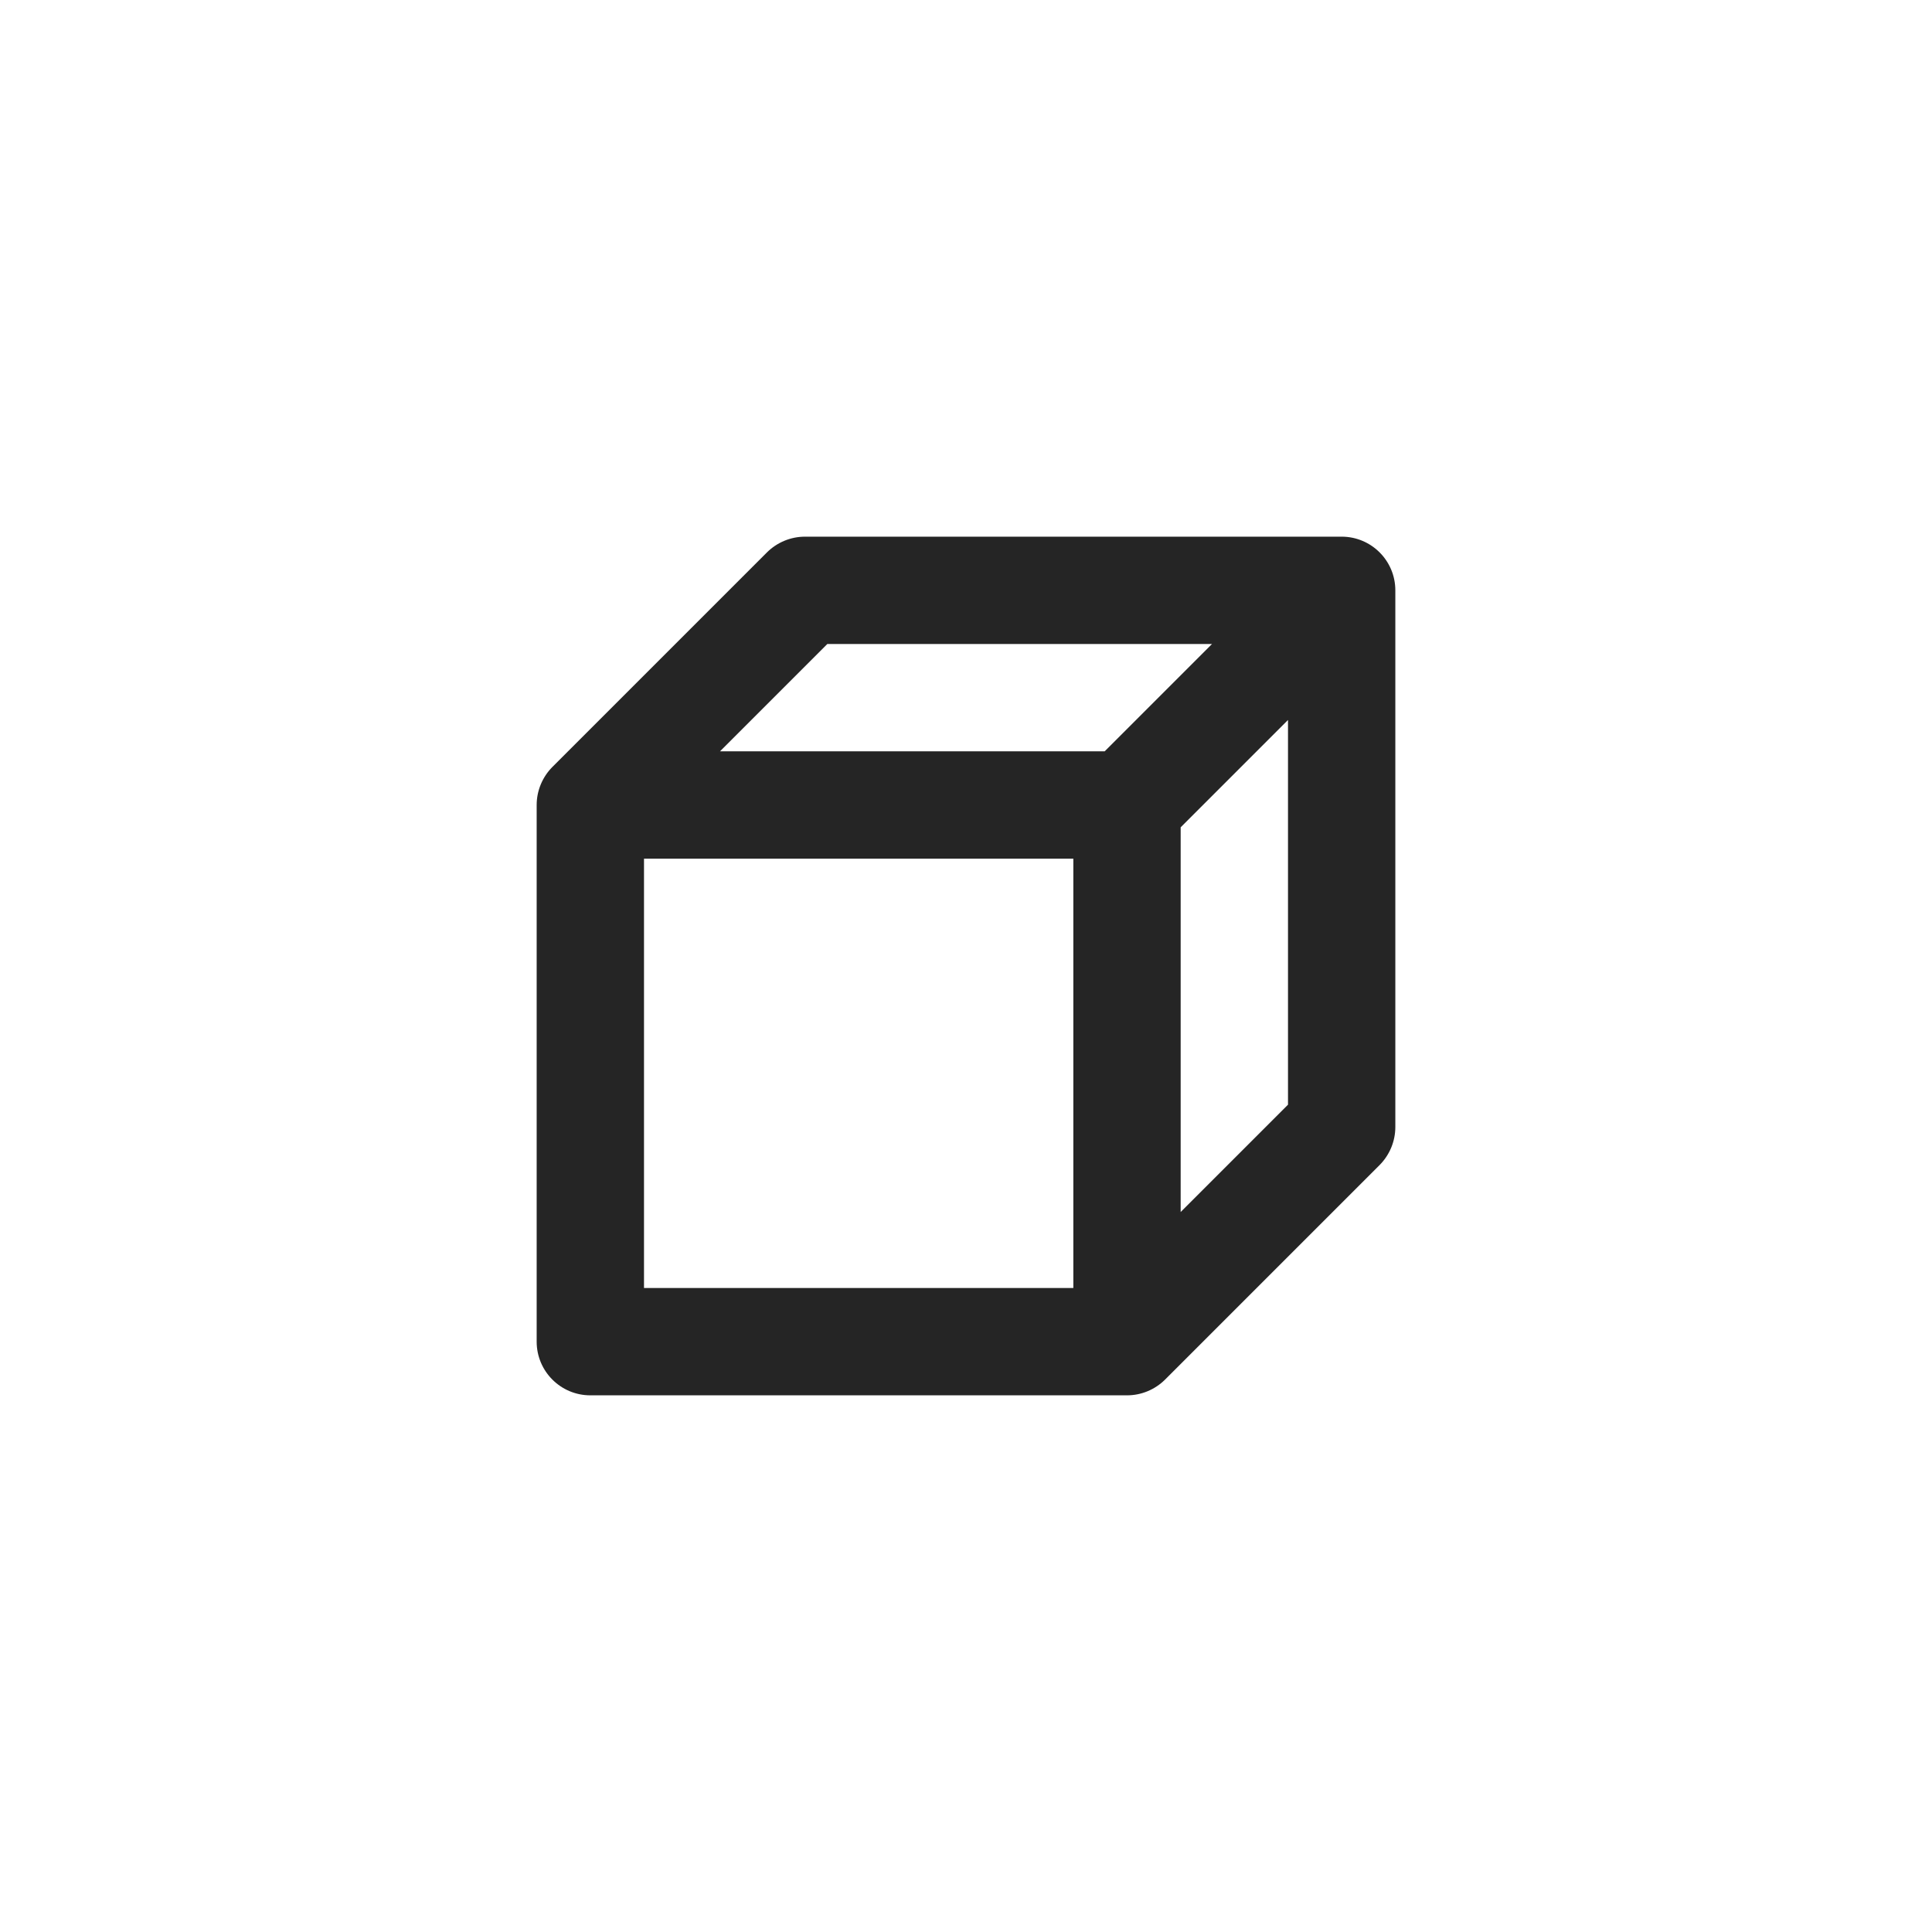 <svg width="18" height="18" viewBox="0 0 18 18" fill="none" xmlns="http://www.w3.org/2000/svg">
<path d="M5.5 7.5L5.146 7.146C5.053 7.24 5 7.367 5 7.5H5.5ZM7.5 5.5V5C7.367 5 7.24 5.053 7.146 5.146L7.5 5.5ZM12.5 5.5H13C13 5.224 12.776 5 12.5 5V5.5ZM10.5 12.5V13C10.633 13 10.76 12.947 10.854 12.854L10.5 12.5ZM12.5 10.5L12.854 10.854C12.947 10.76 13 10.633 13 10.5H12.5ZM5.5 12.5H5C5 12.776 5.224 13 5.5 13V12.5ZM5.5 8H10.5V7H5.5V8ZM7.5 6H12.5V5H7.5V6ZM10.854 7.854L12.854 5.854L12.146 5.146L10.146 7.146L10.854 7.854ZM5.854 7.854L7.854 5.854L7.146 5.146L5.146 7.146L5.854 7.854ZM10.854 12.854L12.854 10.854L12.146 10.146L10.146 12.146L10.854 12.854ZM5 7.5V12.5H6V7.5H5ZM5.5 13H10.5V12H5.5V13ZM11 12.5V7.5H10V12.5H11ZM13 10.5V5.5H12V10.5H13Z" fill="#252525"/>
</svg>
